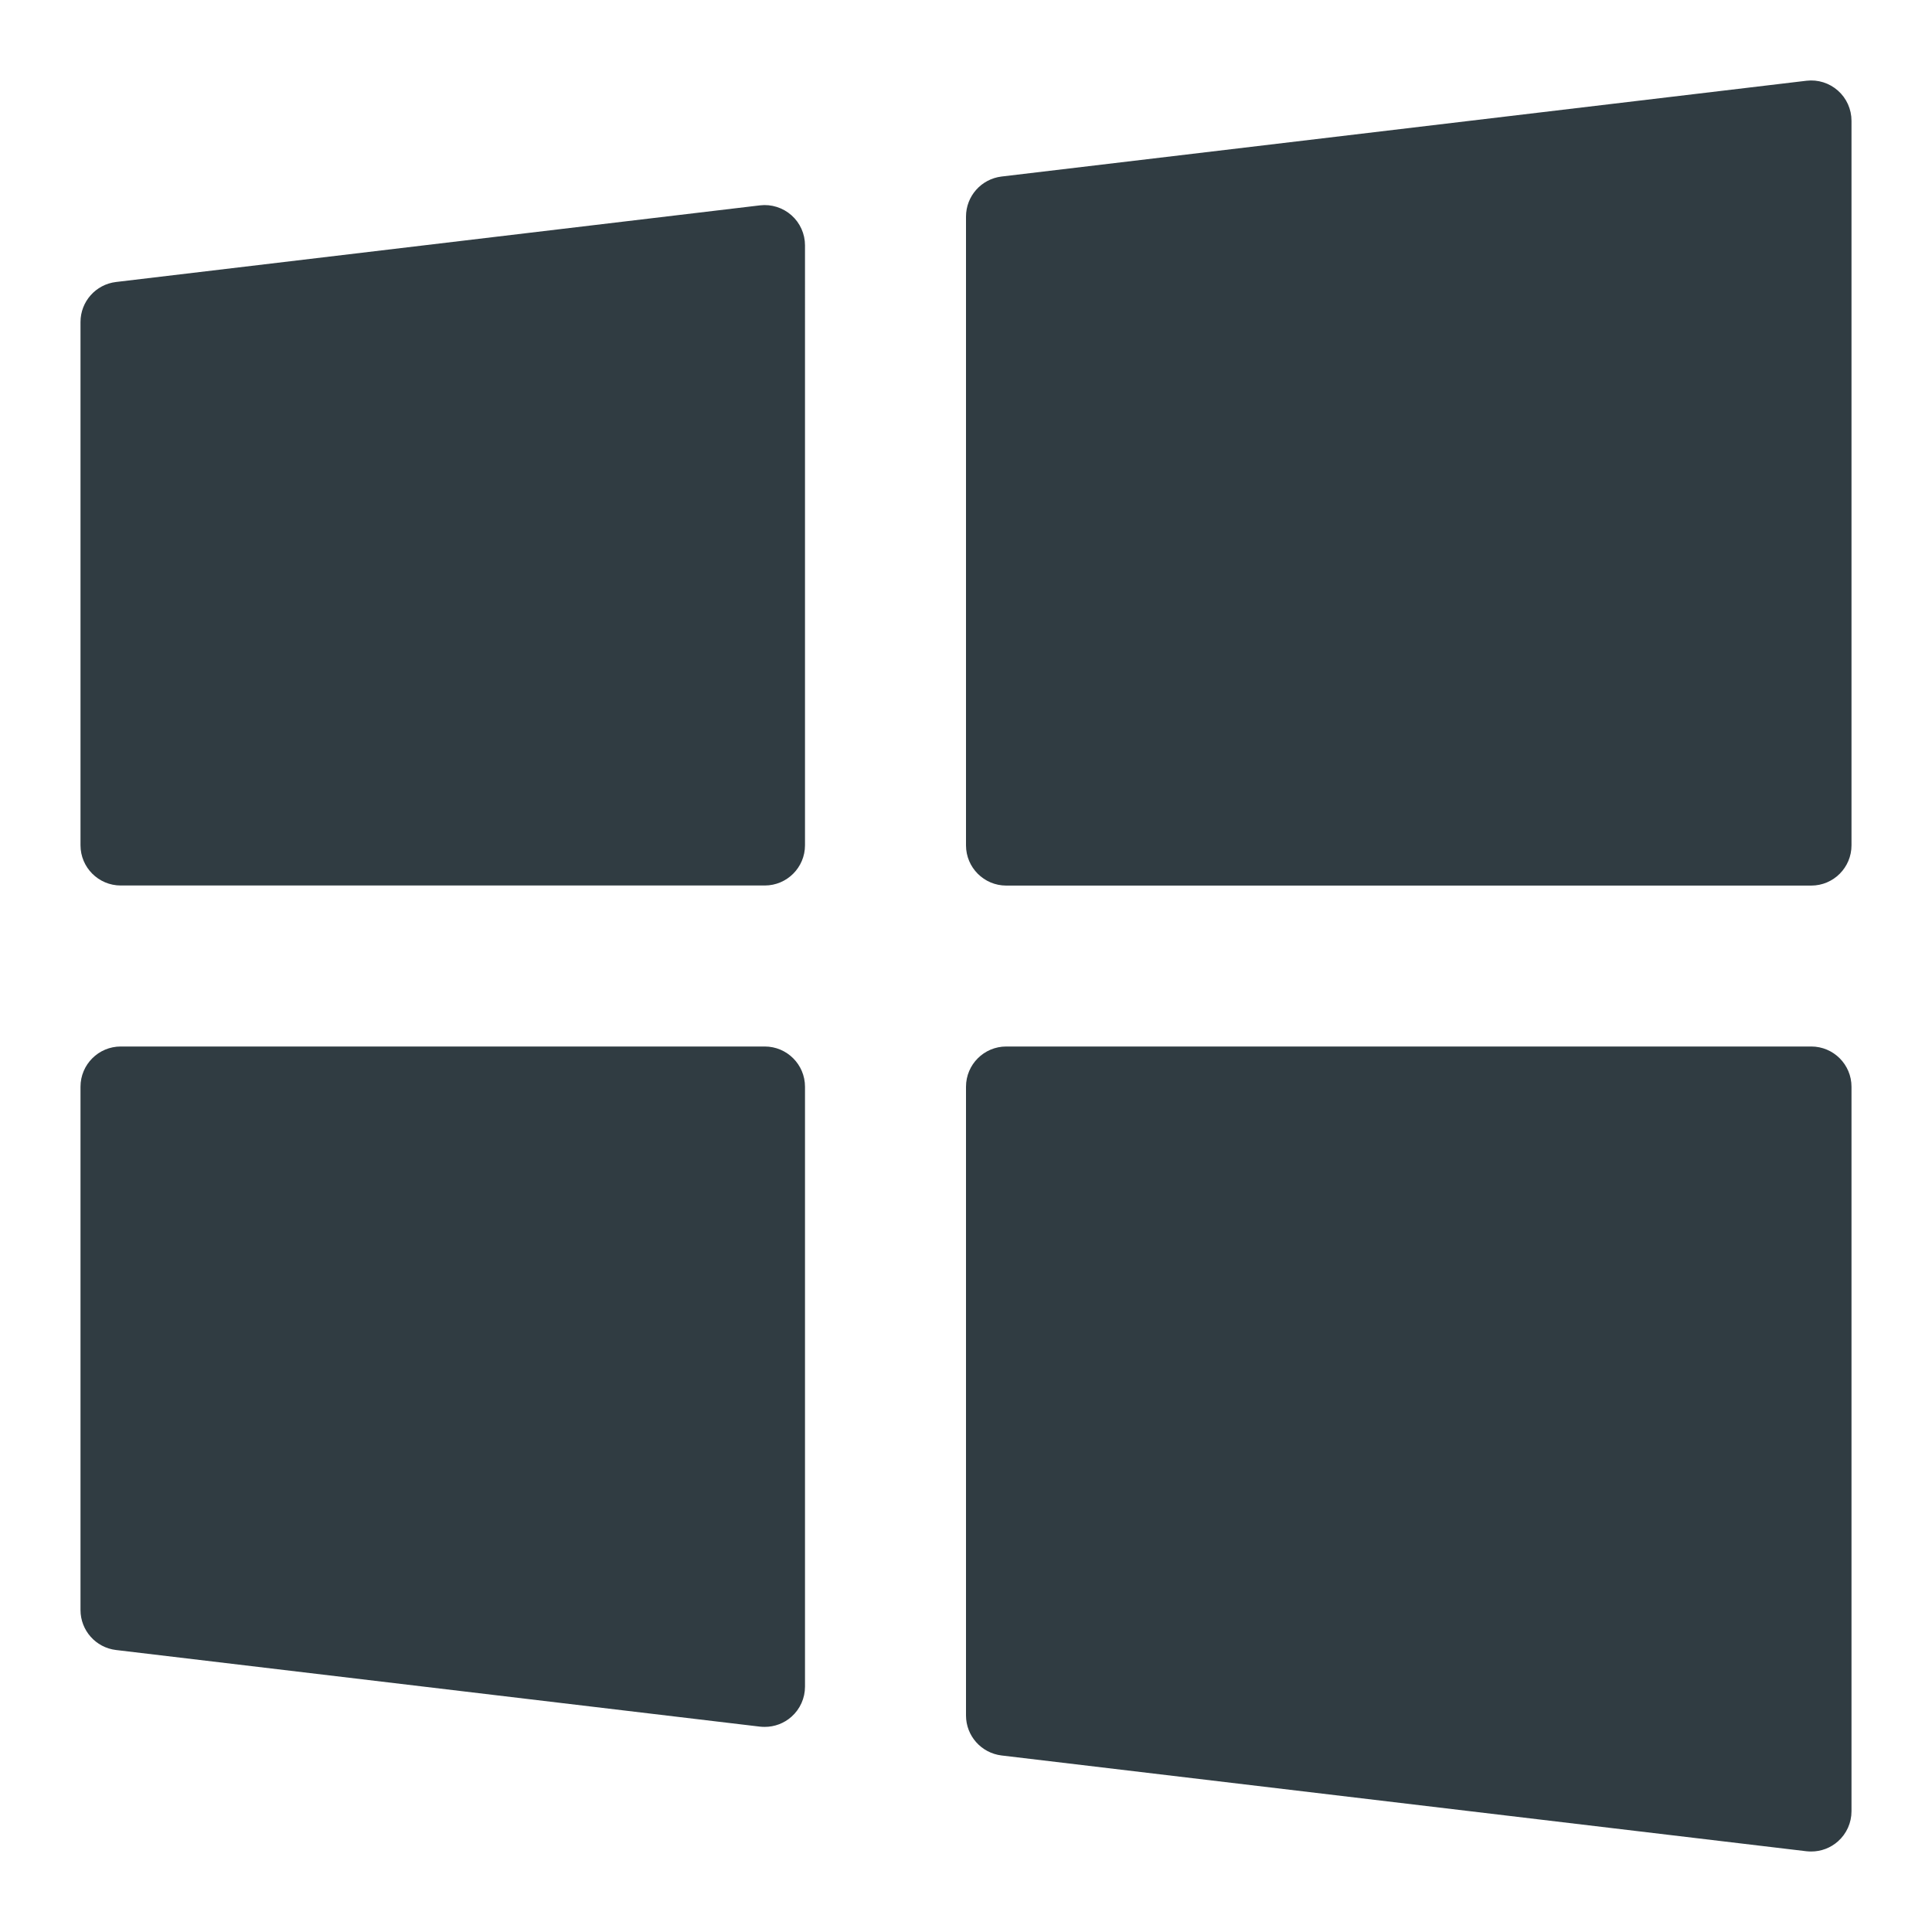 <?xml version="1.0" encoding="iso-8859-1"?>
<!-- Generator: Adobe Illustrator 21.0.0, SVG Export Plug-In . SVG Version: 6.00 Build 0)  -->
<svg version="1.1" id="Layer_1" xmlns="http://www.w3.org/2000/svg" xmlns:xlink="http://www.w3.org/1999/xlink" x="0px" y="0px"
	 viewBox="0 0 24 24" enable-background="new 0 0 24 24" xml:space="preserve">
<g>
	<path fill="#303C42" d="M22.832,1.126c-0.107-0.095-0.249-0.14-0.391-0.123l-10,1.19
		C12.189,2.224,12,2.437,12,2.691v7.81c0,0.276,0.224,0.5,0.5,0.5h10
		c0.276,0,0.5-0.224,0.5-0.5v-9C23,1.357,22.939,1.221,22.832,1.126z"/>
	<path fill="#303C42" d="M9.441,2.551l-8,0.952C1.189,3.533,1,3.747,1,4v6.5
		c0,0.276,0.224,0.5,0.5,0.5h8c0.276,0,0.5-0.224,0.5-0.5V3.048
		c0-0.143-0.061-0.279-0.168-0.374C9.726,2.58,9.583,2.534,9.441,2.551z"/>
	<path fill="#303C42" d="M9.5,13h-8c-0.276,0-0.5,0.224-0.5,0.5v6.5
		c0,0.253,0.189,0.467,0.441,0.497l8,0.952c0.02,0.002,0.04,0.003,0.059,0.003
		c0.122,0,0.24-0.044,0.332-0.126C9.939,21.231,10,21.095,10,20.952v-7.452
		C10,13.224,9.776,13,9.5,13z"/>
	<path fill="#303C42" d="M22.5,13h-10c-0.276,0-0.5,0.224-0.5,0.5v7.81
		c0,0.253,0.189,0.466,0.441,0.497l10,1.19c0.02,0.002,0.04,0.003,0.059,0.003
		c0.122,0,0.24-0.044,0.332-0.126C22.939,22.779,23,22.643,23,22.5v-9
		C23,13.224,22.776,13,22.5,13z"/>
</g>
<g>
</g>
<g>
</g>
<g>
</g>
<g>
</g>
<g>
</g>
<g>
</g>
<g>
</g>
<g>
</g>
<g>
</g>
<g>
</g>
<g>
</g>
<g>
</g>
<g>
</g>
<g>
</g>
<g>
</g>
</svg>
